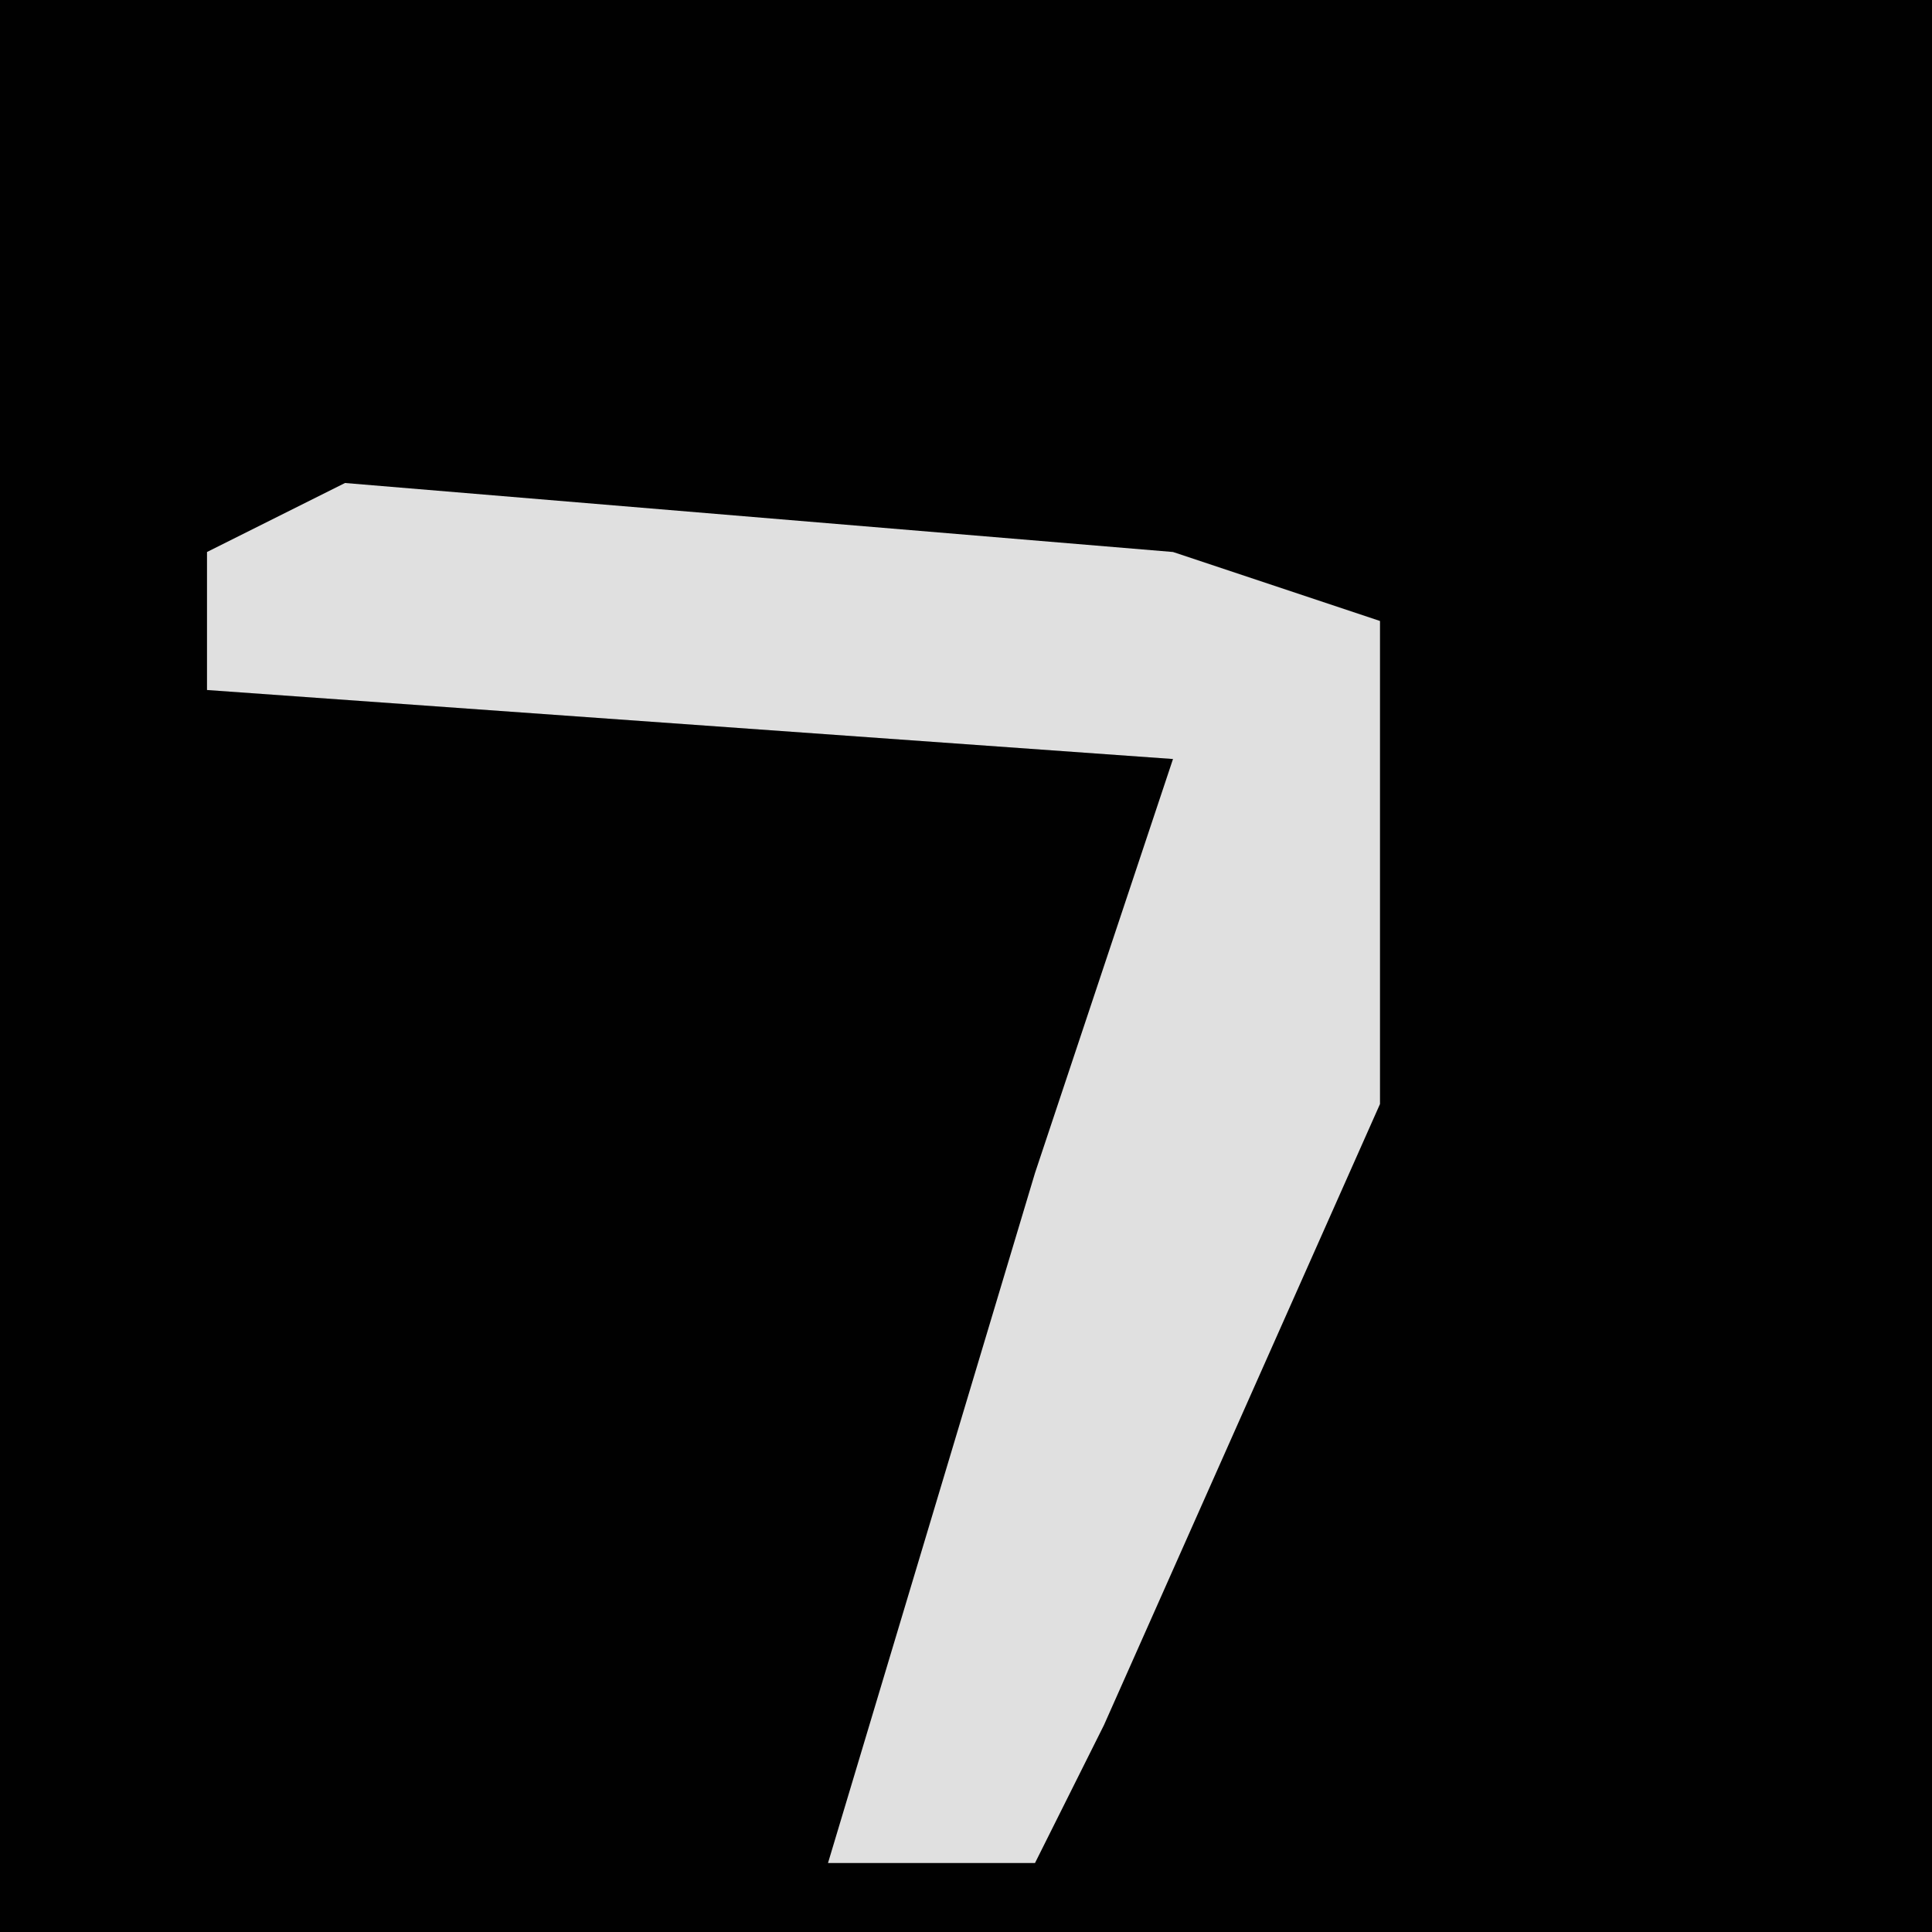 <?xml version="1.0" encoding="UTF-8"?>
<svg version="1.1" xmlns="http://www.w3.org/2000/svg" width="28" height="28">
<path d="M0,0 L28,0 L28,28 L0,28 Z " fill="#010101" transform="translate(0,0)"/>
<path d="M0,0 L12,1 L15,2 L15,9 L11,18 L10,20 L7,20 L10,10 L12,4 L-2,3 L-2,1 Z " fill="#E0E0E0" transform="translate(5,7)"/>
</svg>
